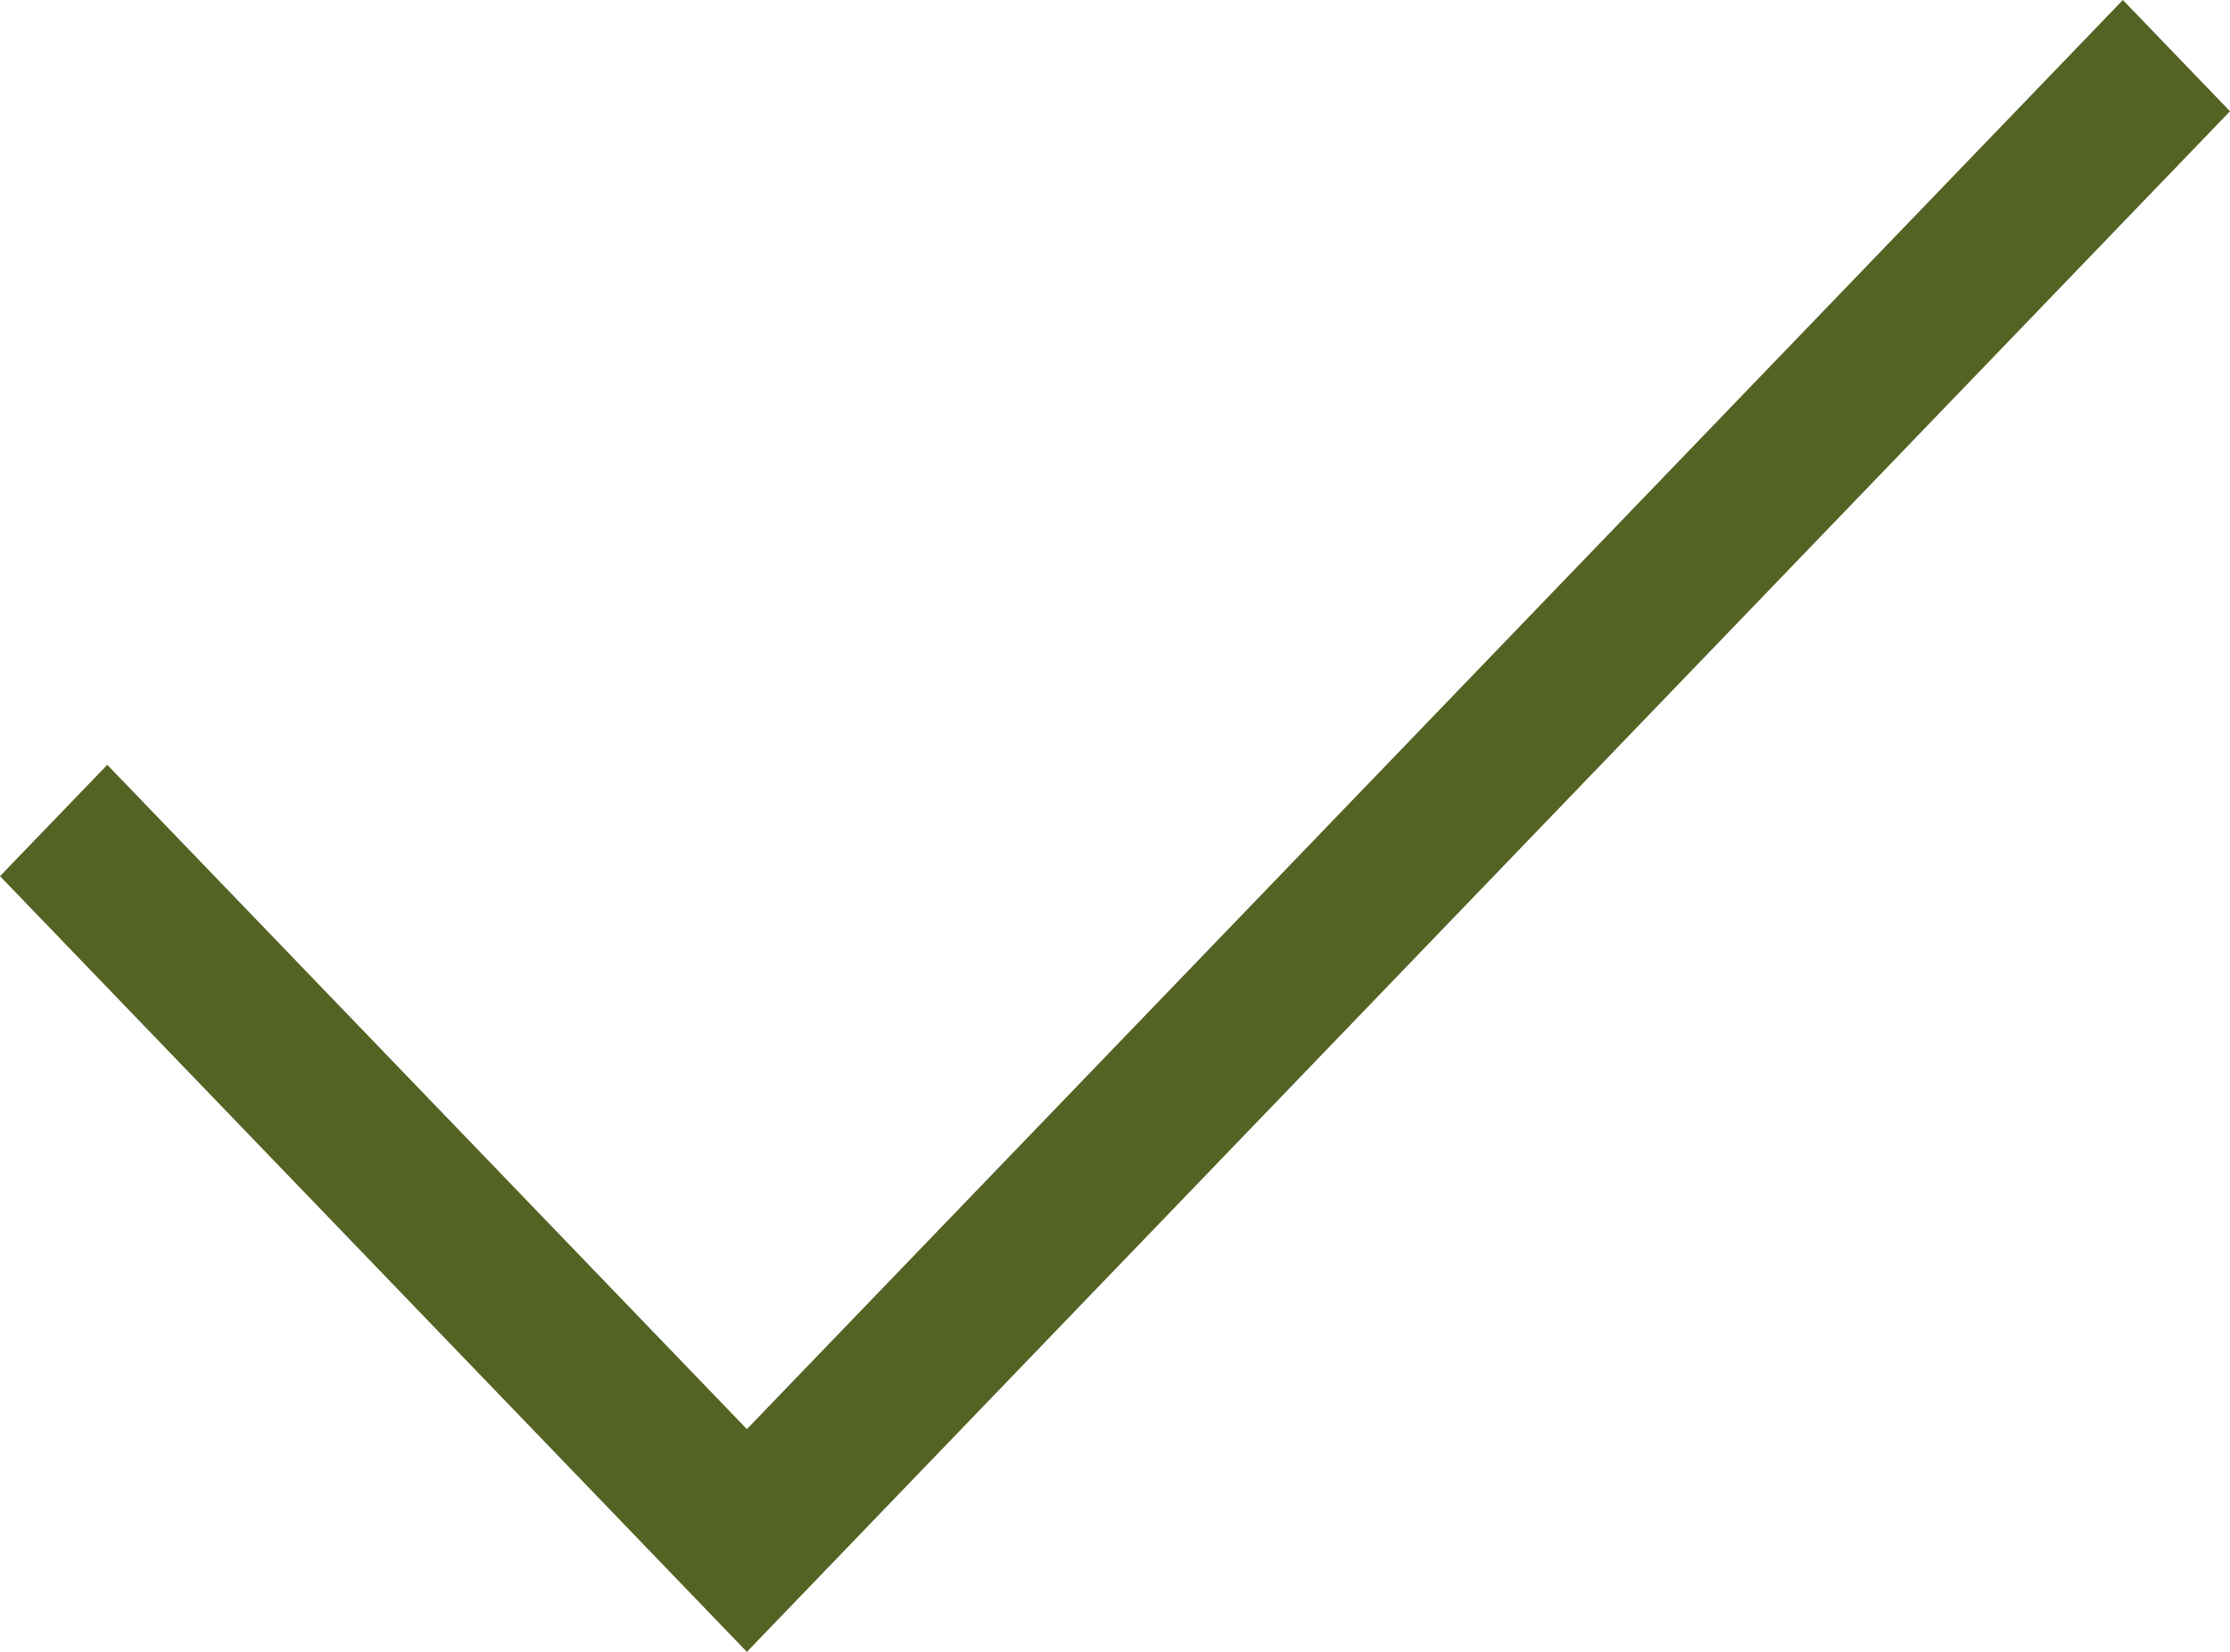 <svg width="27" height="20" viewBox="0 0 27 20" fill="none" xmlns="http://www.w3.org/2000/svg">
<path id="Vector" d="M9.043 20L0 10.608L1.299 9.26L9.043 17.303L25.703 0L27 1.347L9.043 20Z" fill="#546324"/>
</svg>
